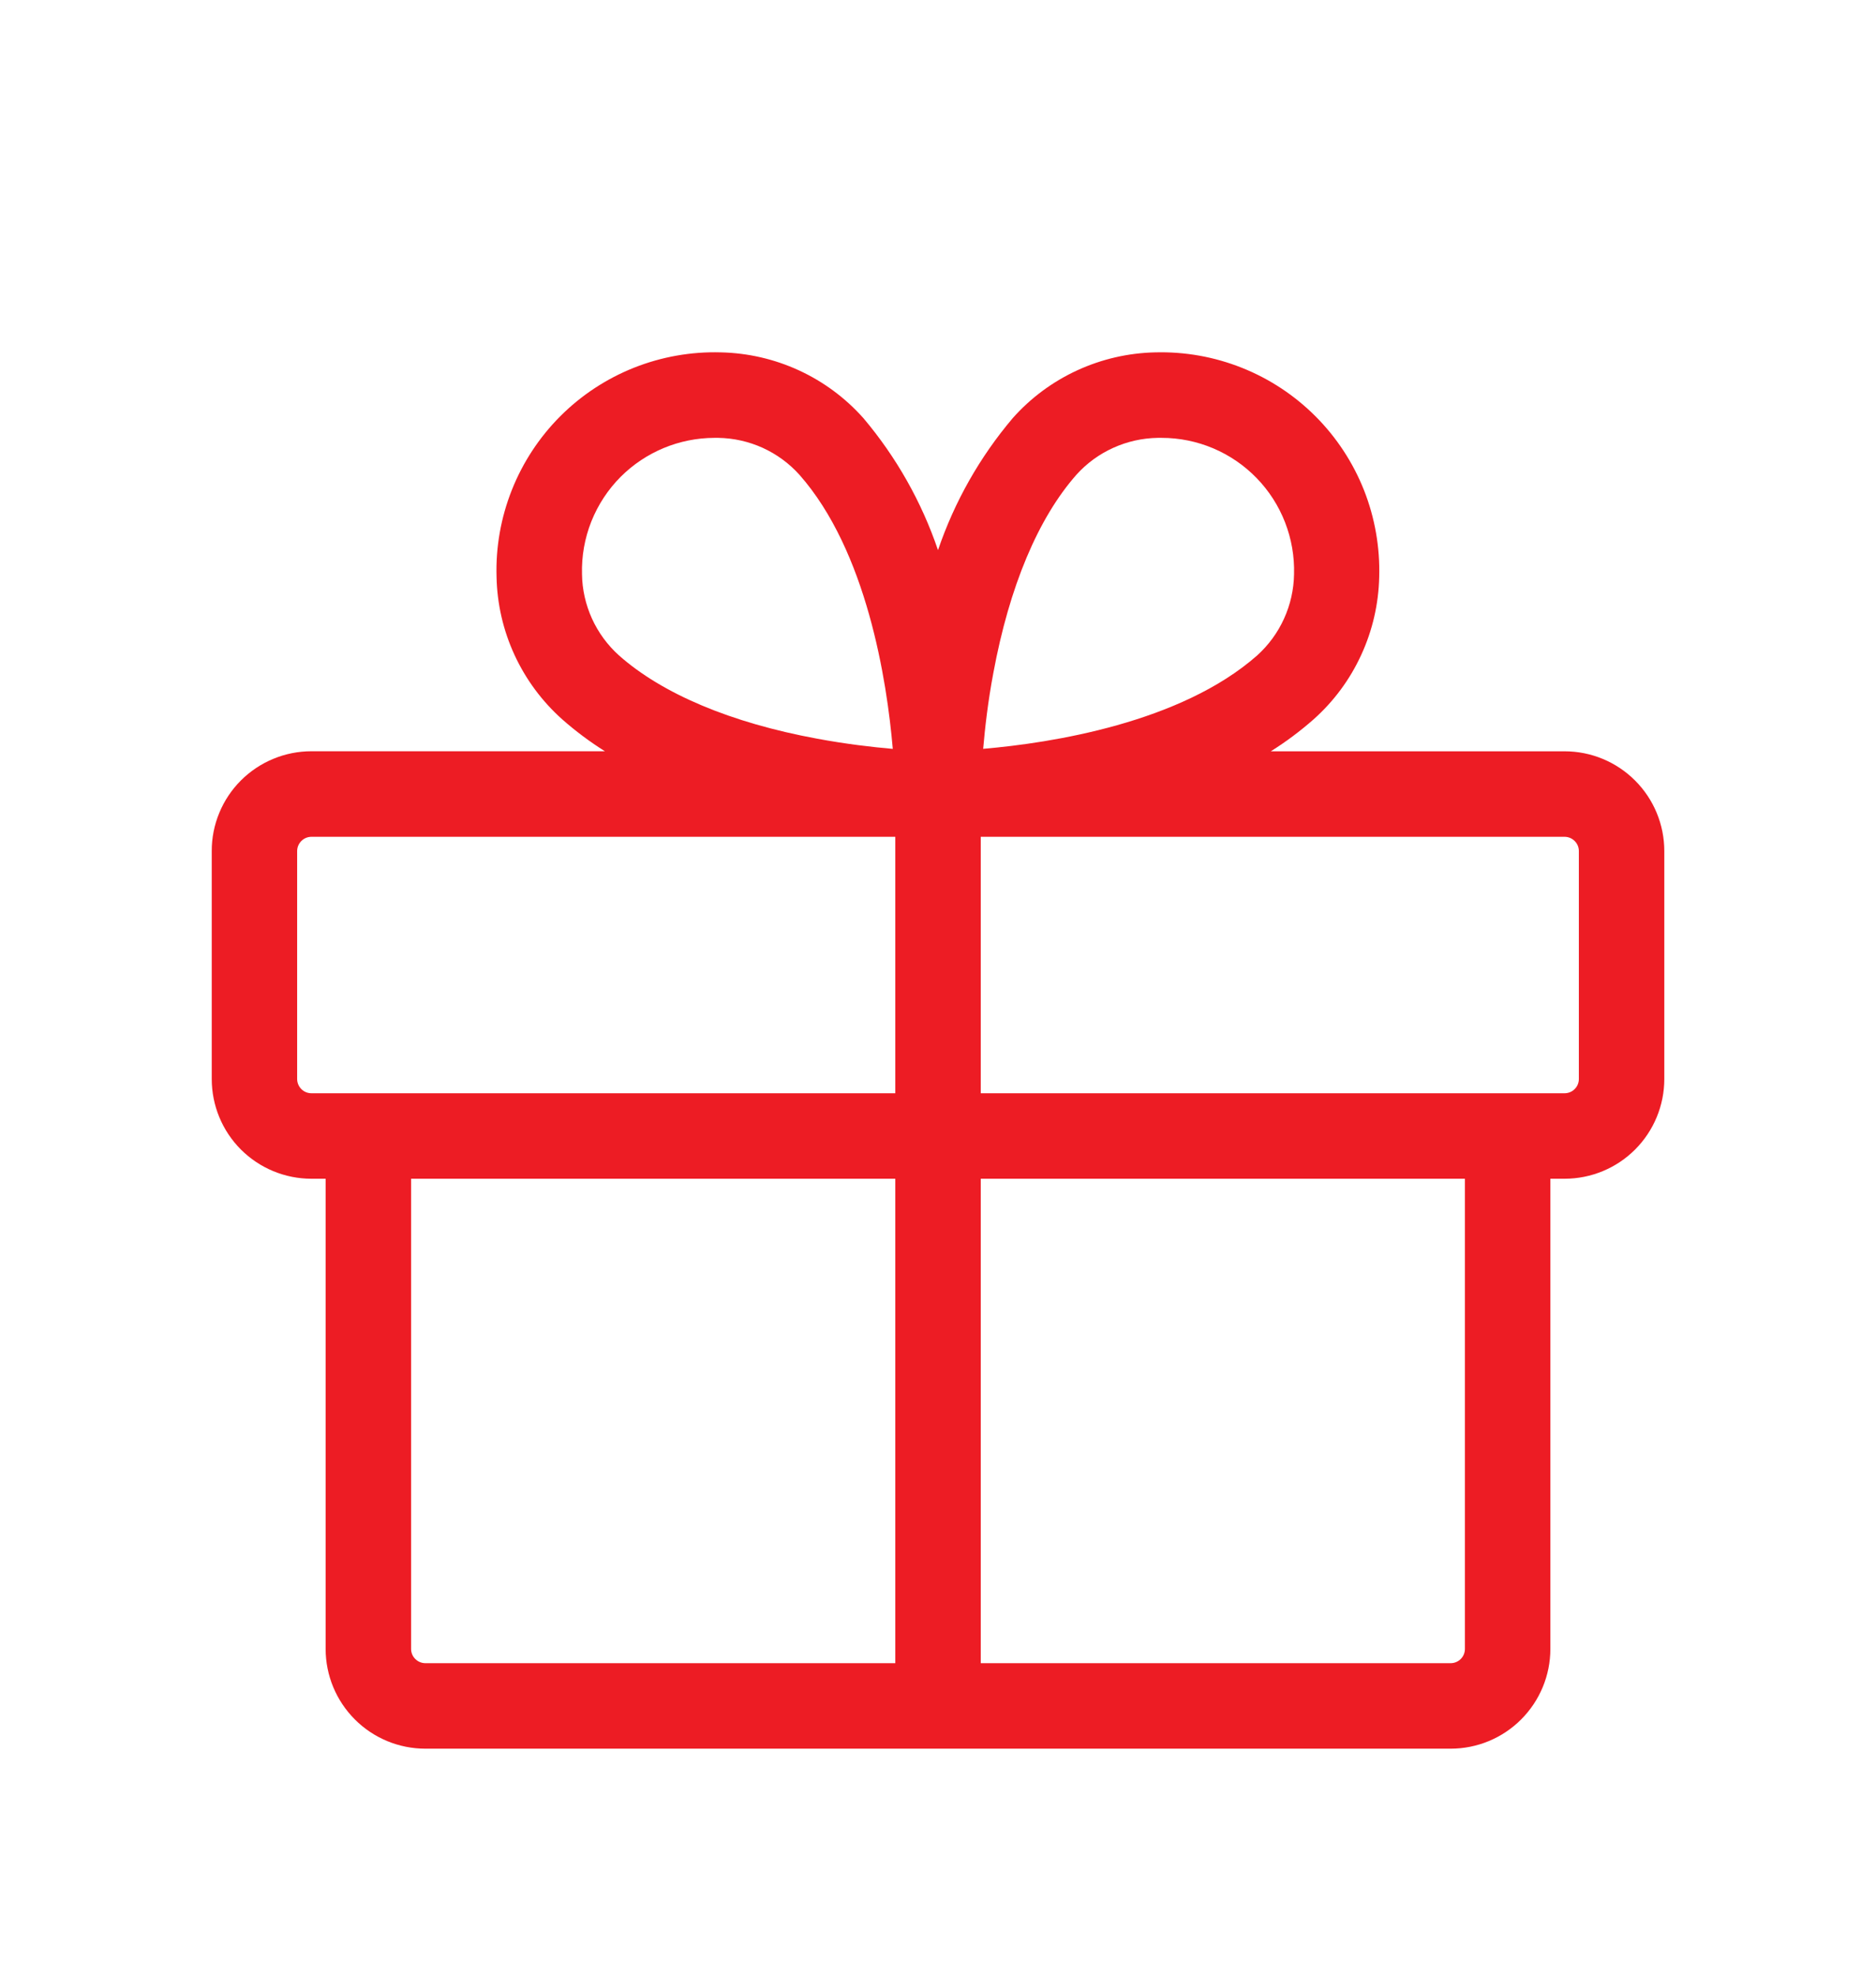 <svg width="38" height="40" viewBox="0 0 38 40" fill="none" xmlns="http://www.w3.org/2000/svg">
<g filter="url(#filter0_d_4_2525)">
<path d="M31.692 11.211H25.741C26.047 11.02 26.336 10.803 26.607 10.565C27.015 10.202 27.344 9.758 27.572 9.261C27.801 8.765 27.925 8.227 27.937 7.681C27.954 7.079 27.849 6.481 27.628 5.922C27.406 5.363 27.072 4.855 26.648 4.43C26.223 4.004 25.716 3.67 25.157 3.447C24.598 3.224 24 3.118 23.399 3.134C22.853 3.146 22.315 3.27 21.818 3.499C21.322 3.727 20.878 4.056 20.515 4.464C19.846 5.253 19.333 6.16 19 7.138C18.668 6.161 18.155 5.254 17.489 4.466C17.125 4.057 16.681 3.728 16.184 3.499C15.687 3.27 15.148 3.146 14.601 3.134C14 3.117 13.401 3.223 12.842 3.445C12.283 3.667 11.775 4.001 11.349 4.427C10.924 4.853 10.59 5.361 10.368 5.92C10.146 6.479 10.04 7.078 10.058 7.679C10.069 8.226 10.193 8.764 10.422 9.26C10.651 9.756 10.98 10.2 11.388 10.564C11.658 10.802 11.947 11.018 12.253 11.21H6.308C6.043 11.21 5.78 11.262 5.535 11.364C5.29 11.465 5.067 11.614 4.879 11.802C4.692 11.989 4.543 12.212 4.442 12.457C4.34 12.703 4.288 12.965 4.289 13.231V17.846C4.289 18.381 4.501 18.895 4.88 19.274C5.259 19.652 5.772 19.865 6.308 19.865H6.596V29.384C6.596 29.92 6.809 30.433 7.188 30.812C7.566 31.191 8.08 31.404 8.616 31.404H29.385C29.92 31.404 30.434 31.191 30.812 30.812C31.191 30.433 31.404 29.92 31.404 29.384V19.865H31.692C32.228 19.865 32.742 19.652 33.12 19.274C33.499 18.895 33.712 18.381 33.712 17.846V13.231C33.712 12.695 33.499 12.181 33.12 11.803C32.742 11.424 32.228 11.211 31.692 11.211ZM20.121 9.625C20.445 7.877 21.028 6.488 21.807 5.608C22.015 5.378 22.269 5.193 22.552 5.066C22.835 4.938 23.141 4.87 23.451 4.865H23.53C23.889 4.865 24.244 4.937 24.575 5.077C24.905 5.217 25.204 5.421 25.454 5.679C25.704 5.936 25.9 6.241 26.03 6.576C26.16 6.91 26.222 7.267 26.212 7.626C26.207 7.936 26.138 8.243 26.009 8.526C25.881 8.809 25.695 9.062 25.465 9.27C23.918 10.634 21.296 11.043 19.915 11.161C19.951 10.744 20.01 10.213 20.121 9.625ZM12.575 5.651C13.078 5.15 13.759 4.867 14.47 4.865H14.549C14.86 4.87 15.166 4.939 15.449 5.067C15.732 5.196 15.985 5.381 16.193 5.612C17.558 7.158 17.966 9.781 18.084 11.162C17.667 11.126 17.137 11.064 16.554 10.956C14.806 10.634 13.417 10.049 12.537 9.269C12.306 9.061 12.12 8.808 11.991 8.525C11.863 8.243 11.793 7.936 11.789 7.626C11.779 7.261 11.843 6.897 11.978 6.558C12.114 6.218 12.316 5.91 12.575 5.651ZM6.019 17.846V13.231C6.019 13.154 6.05 13.081 6.104 13.027C6.158 12.973 6.231 12.942 6.308 12.942H18.135V18.134H6.308C6.231 18.134 6.158 18.104 6.104 18.05C6.05 17.996 6.019 17.922 6.019 17.846ZM8.327 29.384V19.865H18.135V29.673H8.616C8.539 29.673 8.466 29.642 8.412 29.588C8.357 29.534 8.327 29.461 8.327 29.384ZM29.673 29.384C29.673 29.461 29.643 29.534 29.589 29.588C29.535 29.642 29.461 29.673 29.385 29.673H19.866V19.865H29.673V29.384ZM31.981 17.846C31.981 17.922 31.951 17.996 31.896 18.05C31.842 18.104 31.769 18.134 31.692 18.134H19.866V12.942H31.692C31.769 12.942 31.842 12.973 31.896 13.027C31.951 13.081 31.981 13.154 31.981 13.231V17.846Z" fill="#ED1C24"/>
</g>
<defs>
<filter id="filter0_d_4_2525" x="-3.461" y="0.539" width="44.923" height="44.923" filterUnits="userSpaceOnUse" color-interpolation-filters="sRGB">
<feFlood flood-opacity="0" result="BackgroundImageFix"/>
<feColorMatrix in="SourceAlpha" type="matrix" values="0 0 0 0 0 0 0 0 0 0 0 0 0 0 0 0 0 0 127 0" result="hardAlpha"/>
<feOffset dy="4"/>
<feGaussianBlur stdDeviation="2"/>
<feComposite in2="hardAlpha" operator="out"/>
<feColorMatrix type="matrix" values="0 0 0 0 0 0 0 0 0 0 0 0 0 0 0 0 0 0 0.25 0"/>
<feBlend mode="normal" in2="BackgroundImageFix" result="effect1_dropShadow_4_2525"/>
<feBlend mode="normal" in="SourceGraphic" in2="effect1_dropShadow_4_2525" result="shape"/>
</filter>
</defs>
</svg>
